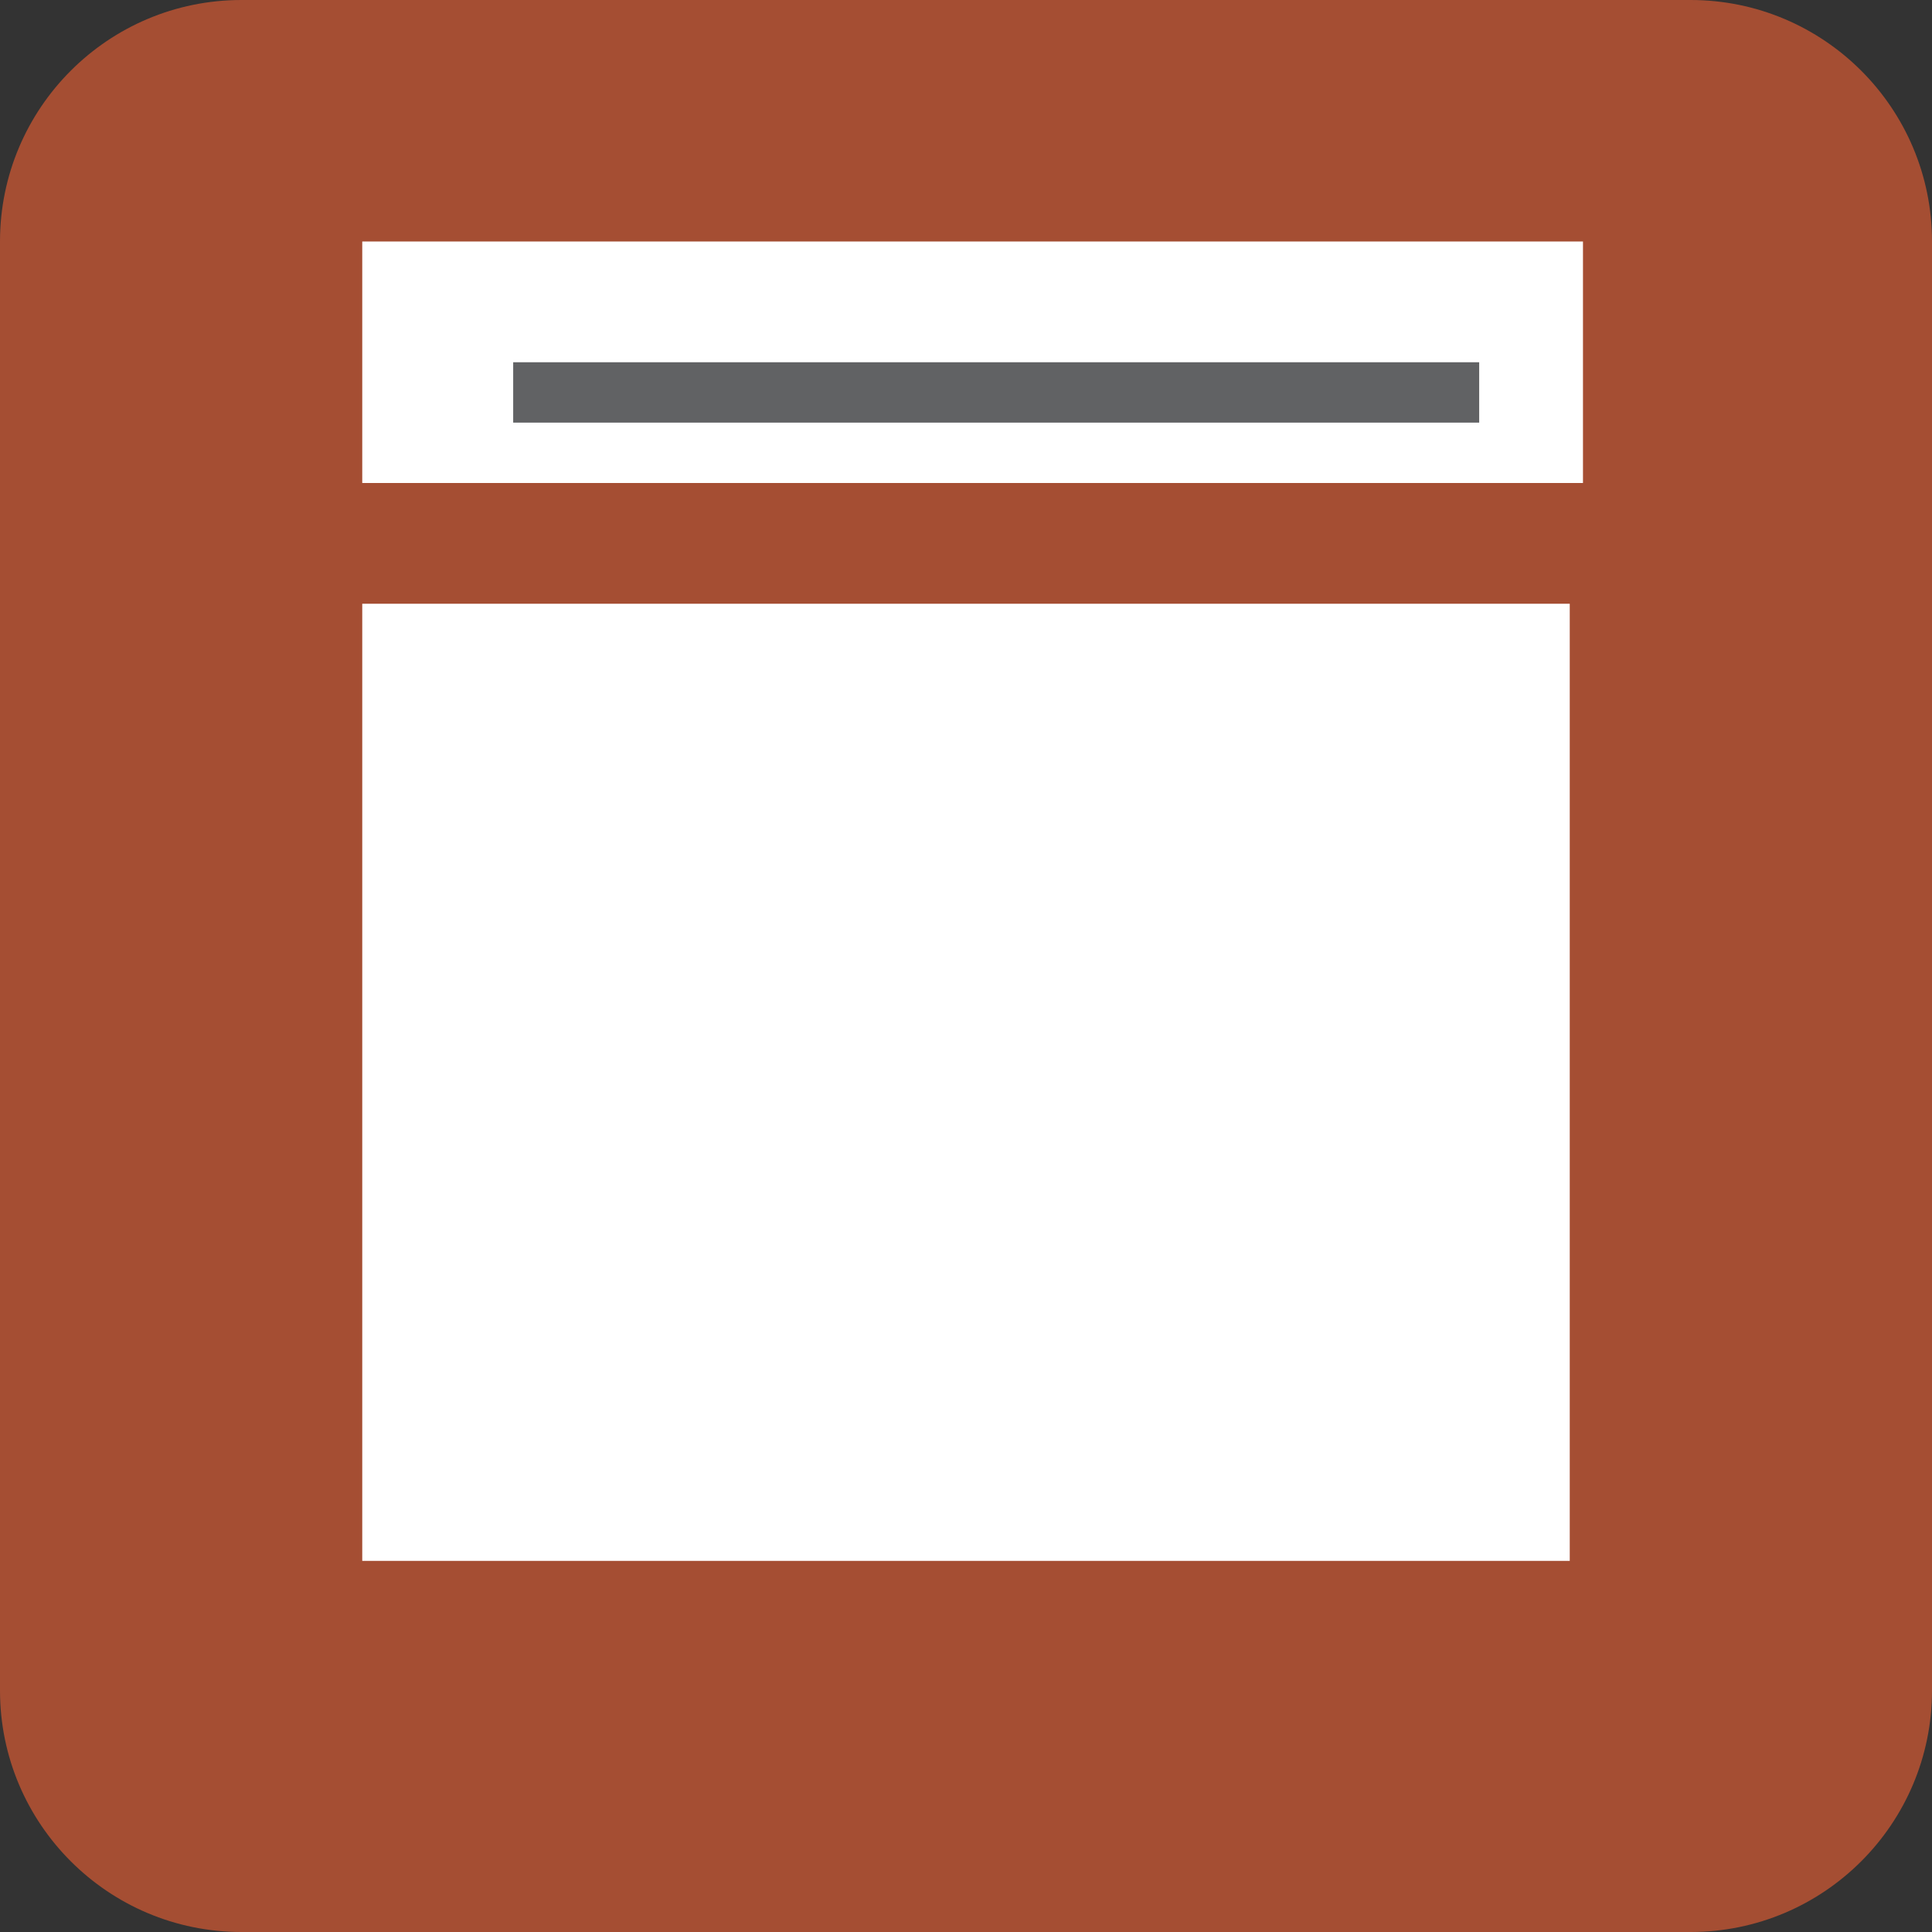 <?xml version="1.0" encoding="UTF-8"?>
<!DOCTYPE svg PUBLIC "-//W3C//DTD SVG 1.1//EN" "http://www.w3.org/Graphics/SVG/1.1/DTD/svg11.dtd">
<svg version="1.1" xmlns="http://www.w3.org/2000/svg" xmlns:xlink="http://www.w3.org/1999/xlink" x="0" y="0" width="32" height="32" viewBox="0, 0, 32, 32">
  <rect x="0" y="0" width="32" height="32" fill="#333333" stroke="none"/>
  <g id="Layer_1" transform="translate(-106.178, -124)">
    <path d="M110.178,124 L134.178,124 C136.387,124 138.178,125.791 138.178,128 L138.178,152 C138.178,154.209 136.387,156 134.178,156 L110.178,156 C107.969,156 106.178,154.209 106.178,152 L106.178,128 C106.178,125.791 107.969,124 110.178,124 z" fill="#A54E33"/>
    <path d="M112.178,134 L132.178,134 L132.178,149.853 L112.178,149.853 L112.178,134 z" fill="#FFFFFF"/>
    <path d="M112.178,128 L132.397,128 L132.397,132 L112.178,132 L112.178,128 z" fill="#FFFFFF"/>
    <path d="M114.678,130.5 L130.678,130.5" fill-opacity="0" stroke="#616264" stroke-width="1"/>
  </g>
</svg>
